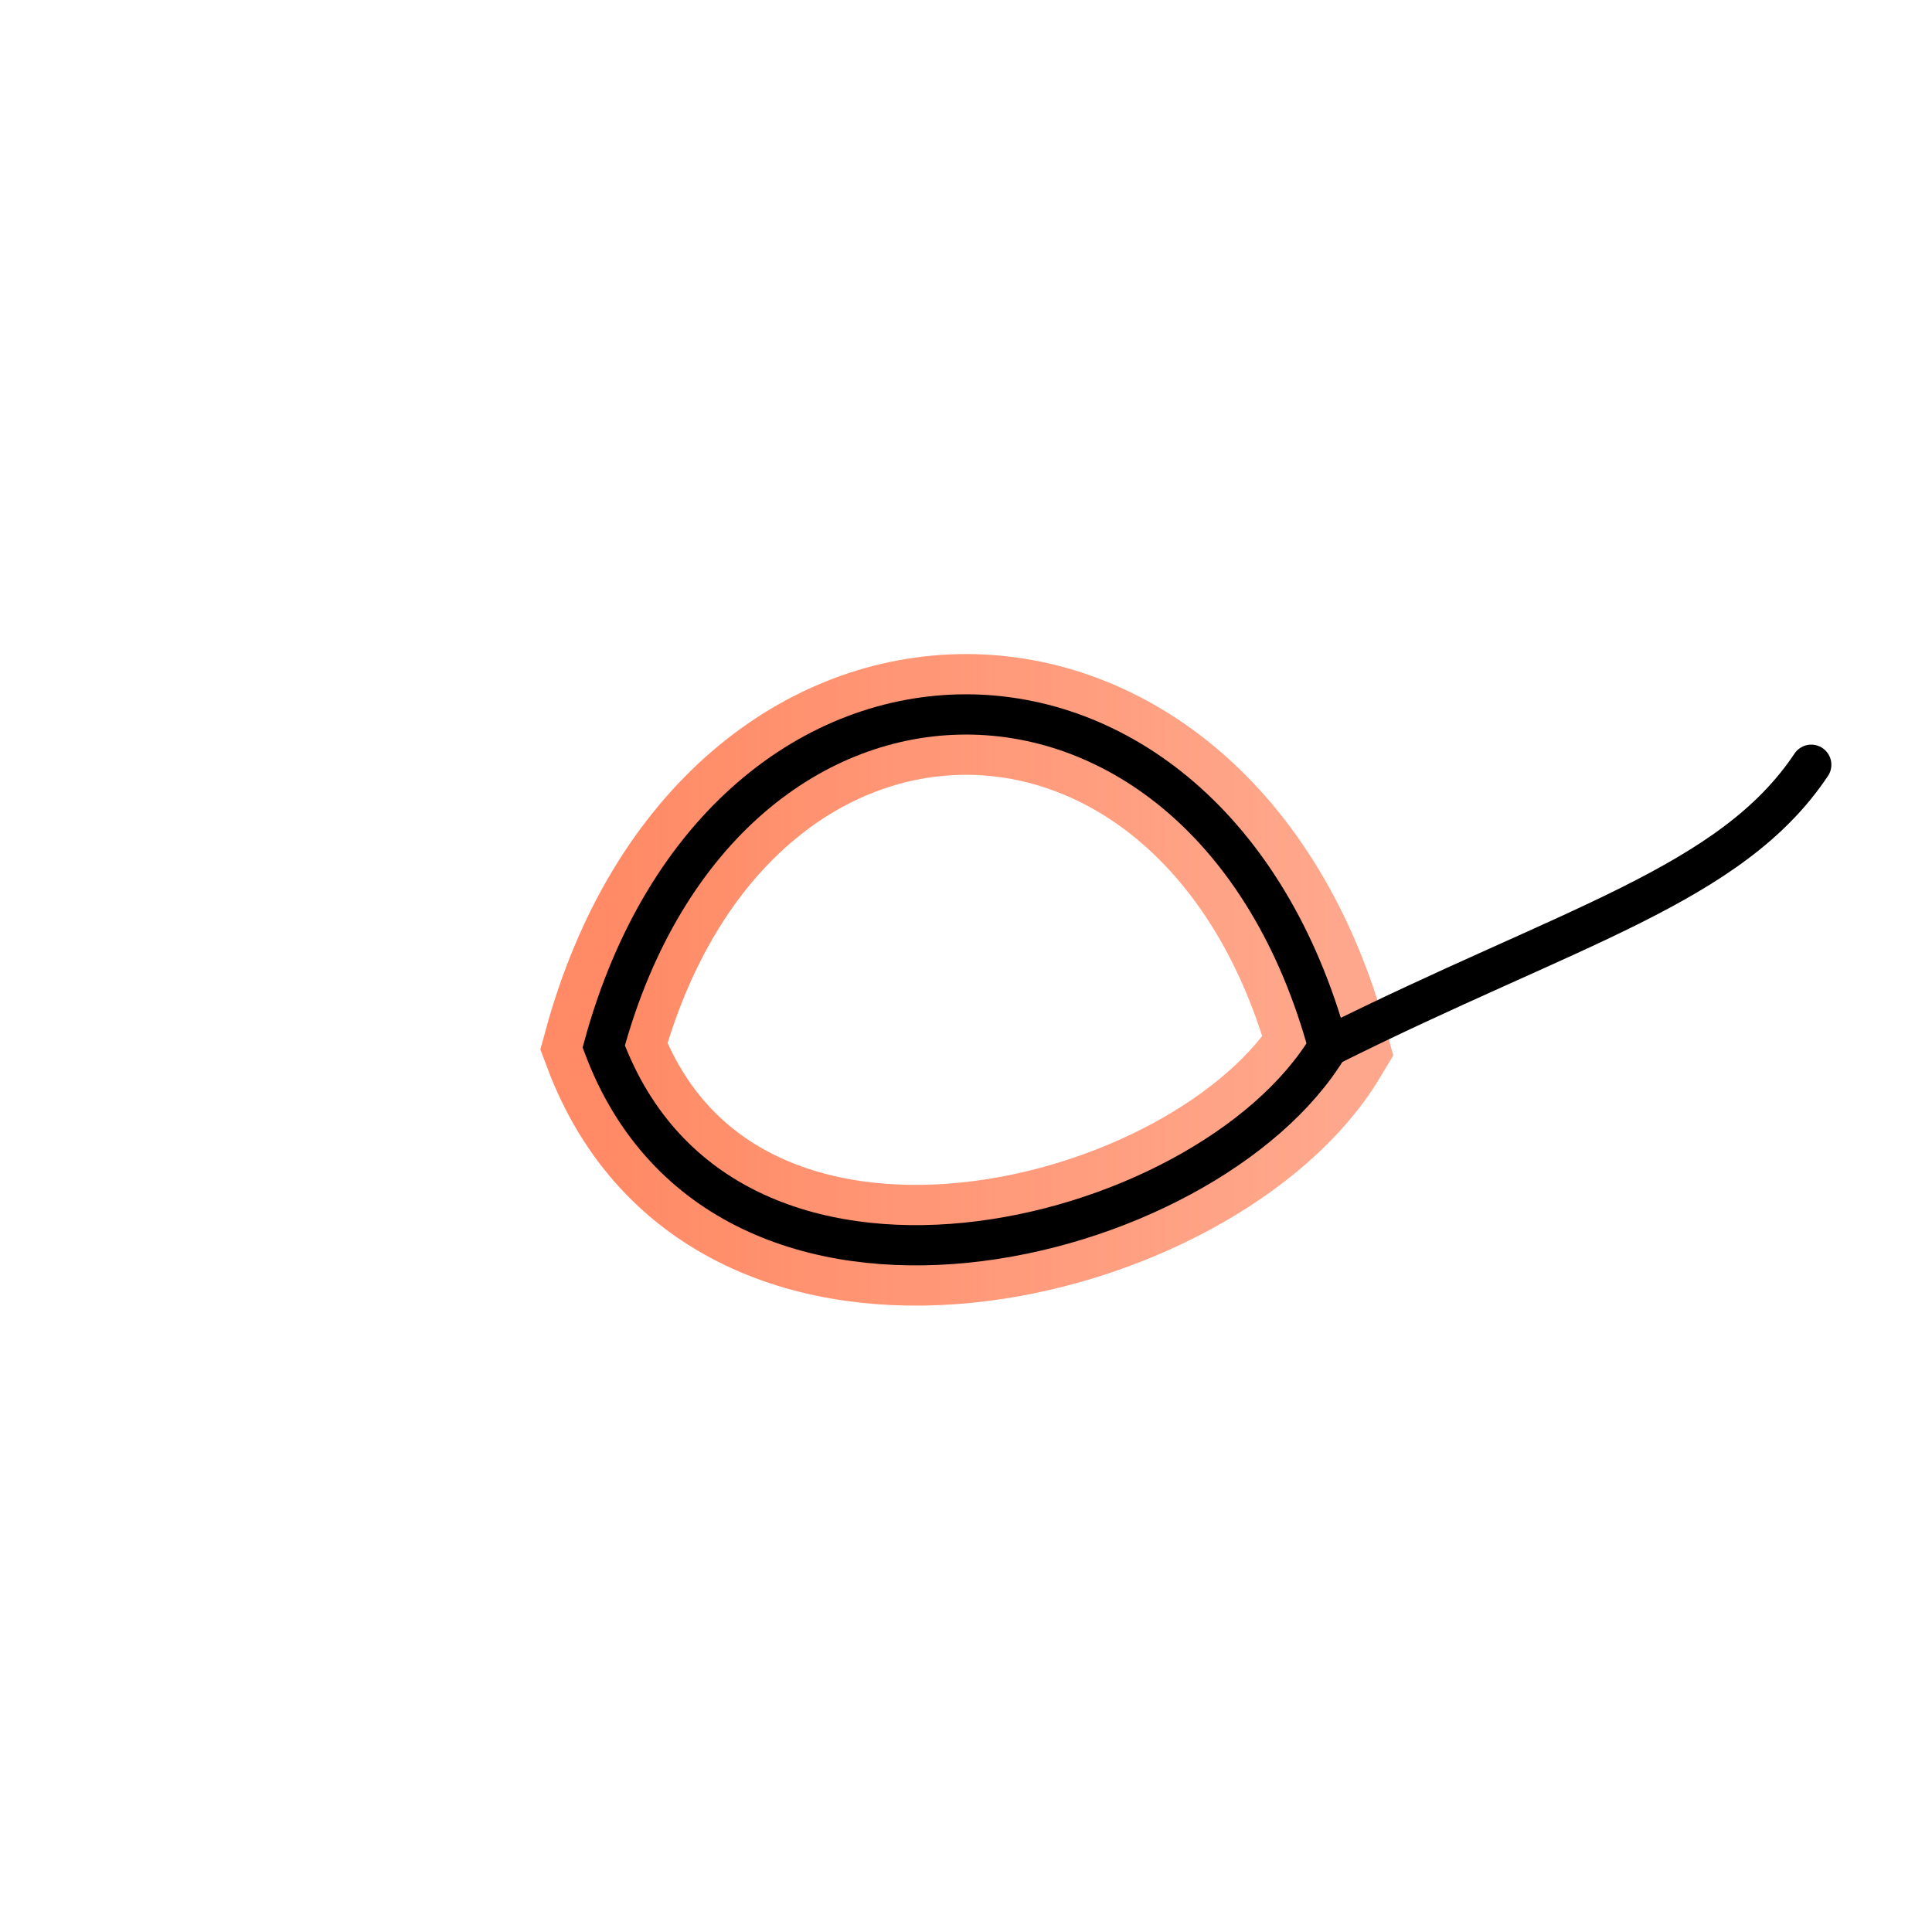 <svg xmlns="http://www.w3.org/2000/svg" width="128" height="128" viewBox="0 0 96 96" aria-label="Katodinium_or_Torodinium">
<defs>
<linearGradient id="g-katodinium-or-torodinium" x1="0" x2="1"><stop offset="0%" stop-color="#FF8A65" stop-opacity="1"/><stop offset="100%" stop-color="#FF8A65" stop-opacity="0.75"/></linearGradient>
<filter id="f-katodinium-or-torodinium" x="-50%" y="-50%" width="200%" height="200%"><feGaussianBlur stdDeviation="6" result="b"/><feMerge><feMergeNode in="b"/><feMergeNode in="SourceGraphic"/></feMerge></filter>
</defs>
<rect width="100%" height="100%" fill="none"/>
<g filter="url(#f-katodinium-or-torodinium)"><path d="M30 52 C36 30 60 30 66 52 C60 62 36 68 30 52 Z" fill="none" stroke="url(#g-katodinium-or-torodinium)" stroke-width="6"/></g>
<path d="M30 52 C36 30 60 30 66 52 C60 62 36 68 30 52 Z" fill="none" stroke="currentColor" stroke-width="2"/>
<path d="M66 52 C78 46 86 44 90 38" stroke="currentColor" stroke-width="2" stroke-linecap="round" fill="none"/>
</svg>